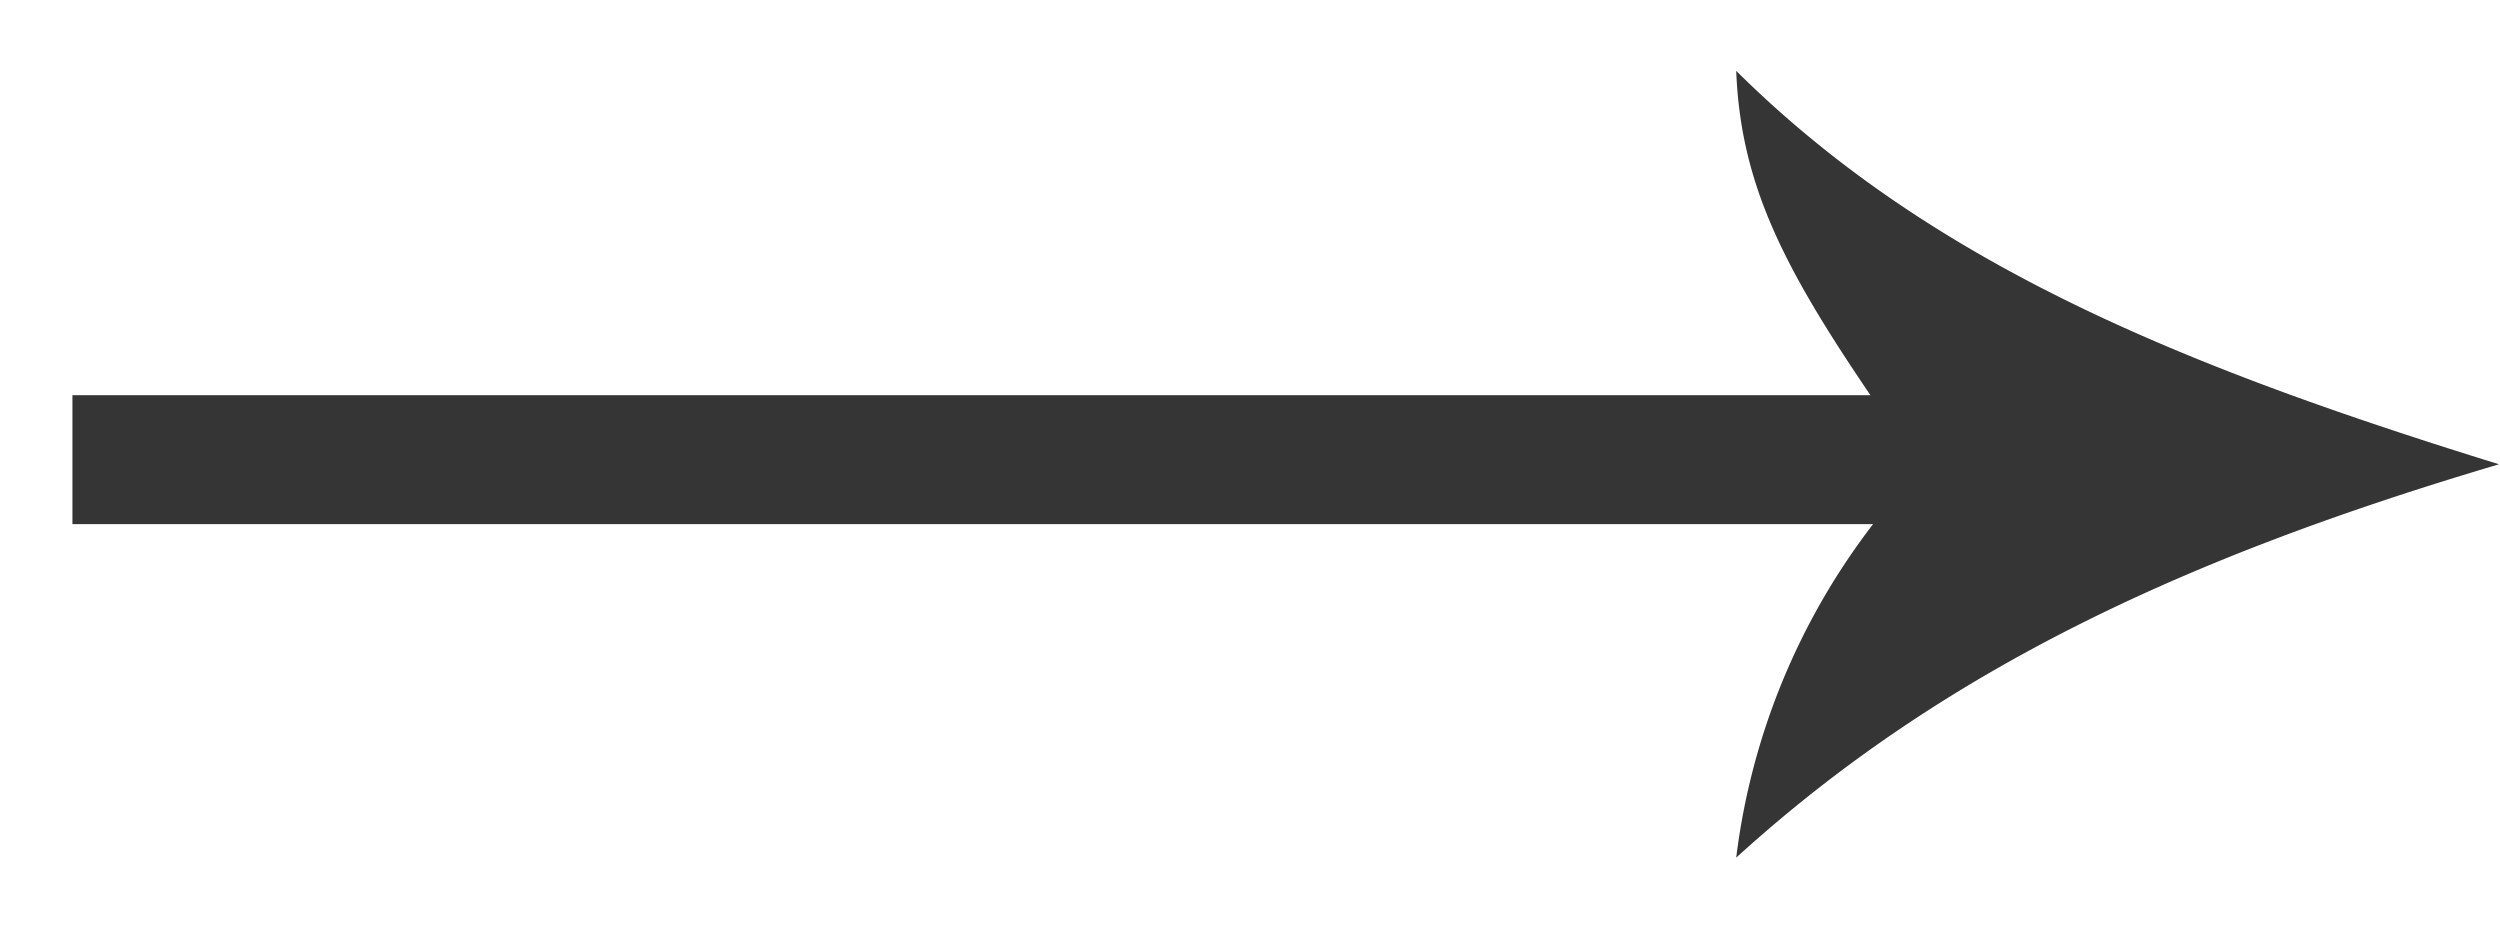 <svg xmlns="http://www.w3.org/2000/svg" width="35" height="13" viewBox="0 0 35 13">
  <defs>
    <style>
      .cls-1 {
        fill: #353535;
        fill-rule: evenodd;
      }
    </style>
  </defs>
  <path id="Arrow_5_2" data-name="Arrow 5 2" class="cls-1" d="M1.014,5.533H26.186C24.973,3.746,24.369,2.581,24.307.992,27.066,3.731,30.652,5.157,34.986,6.5c-4.334,1.284-7.762,2.851-10.679,5.507a9.572,9.572,0,0,1,1.916-4.669H1.014v-1.8Z"/>
</svg>
